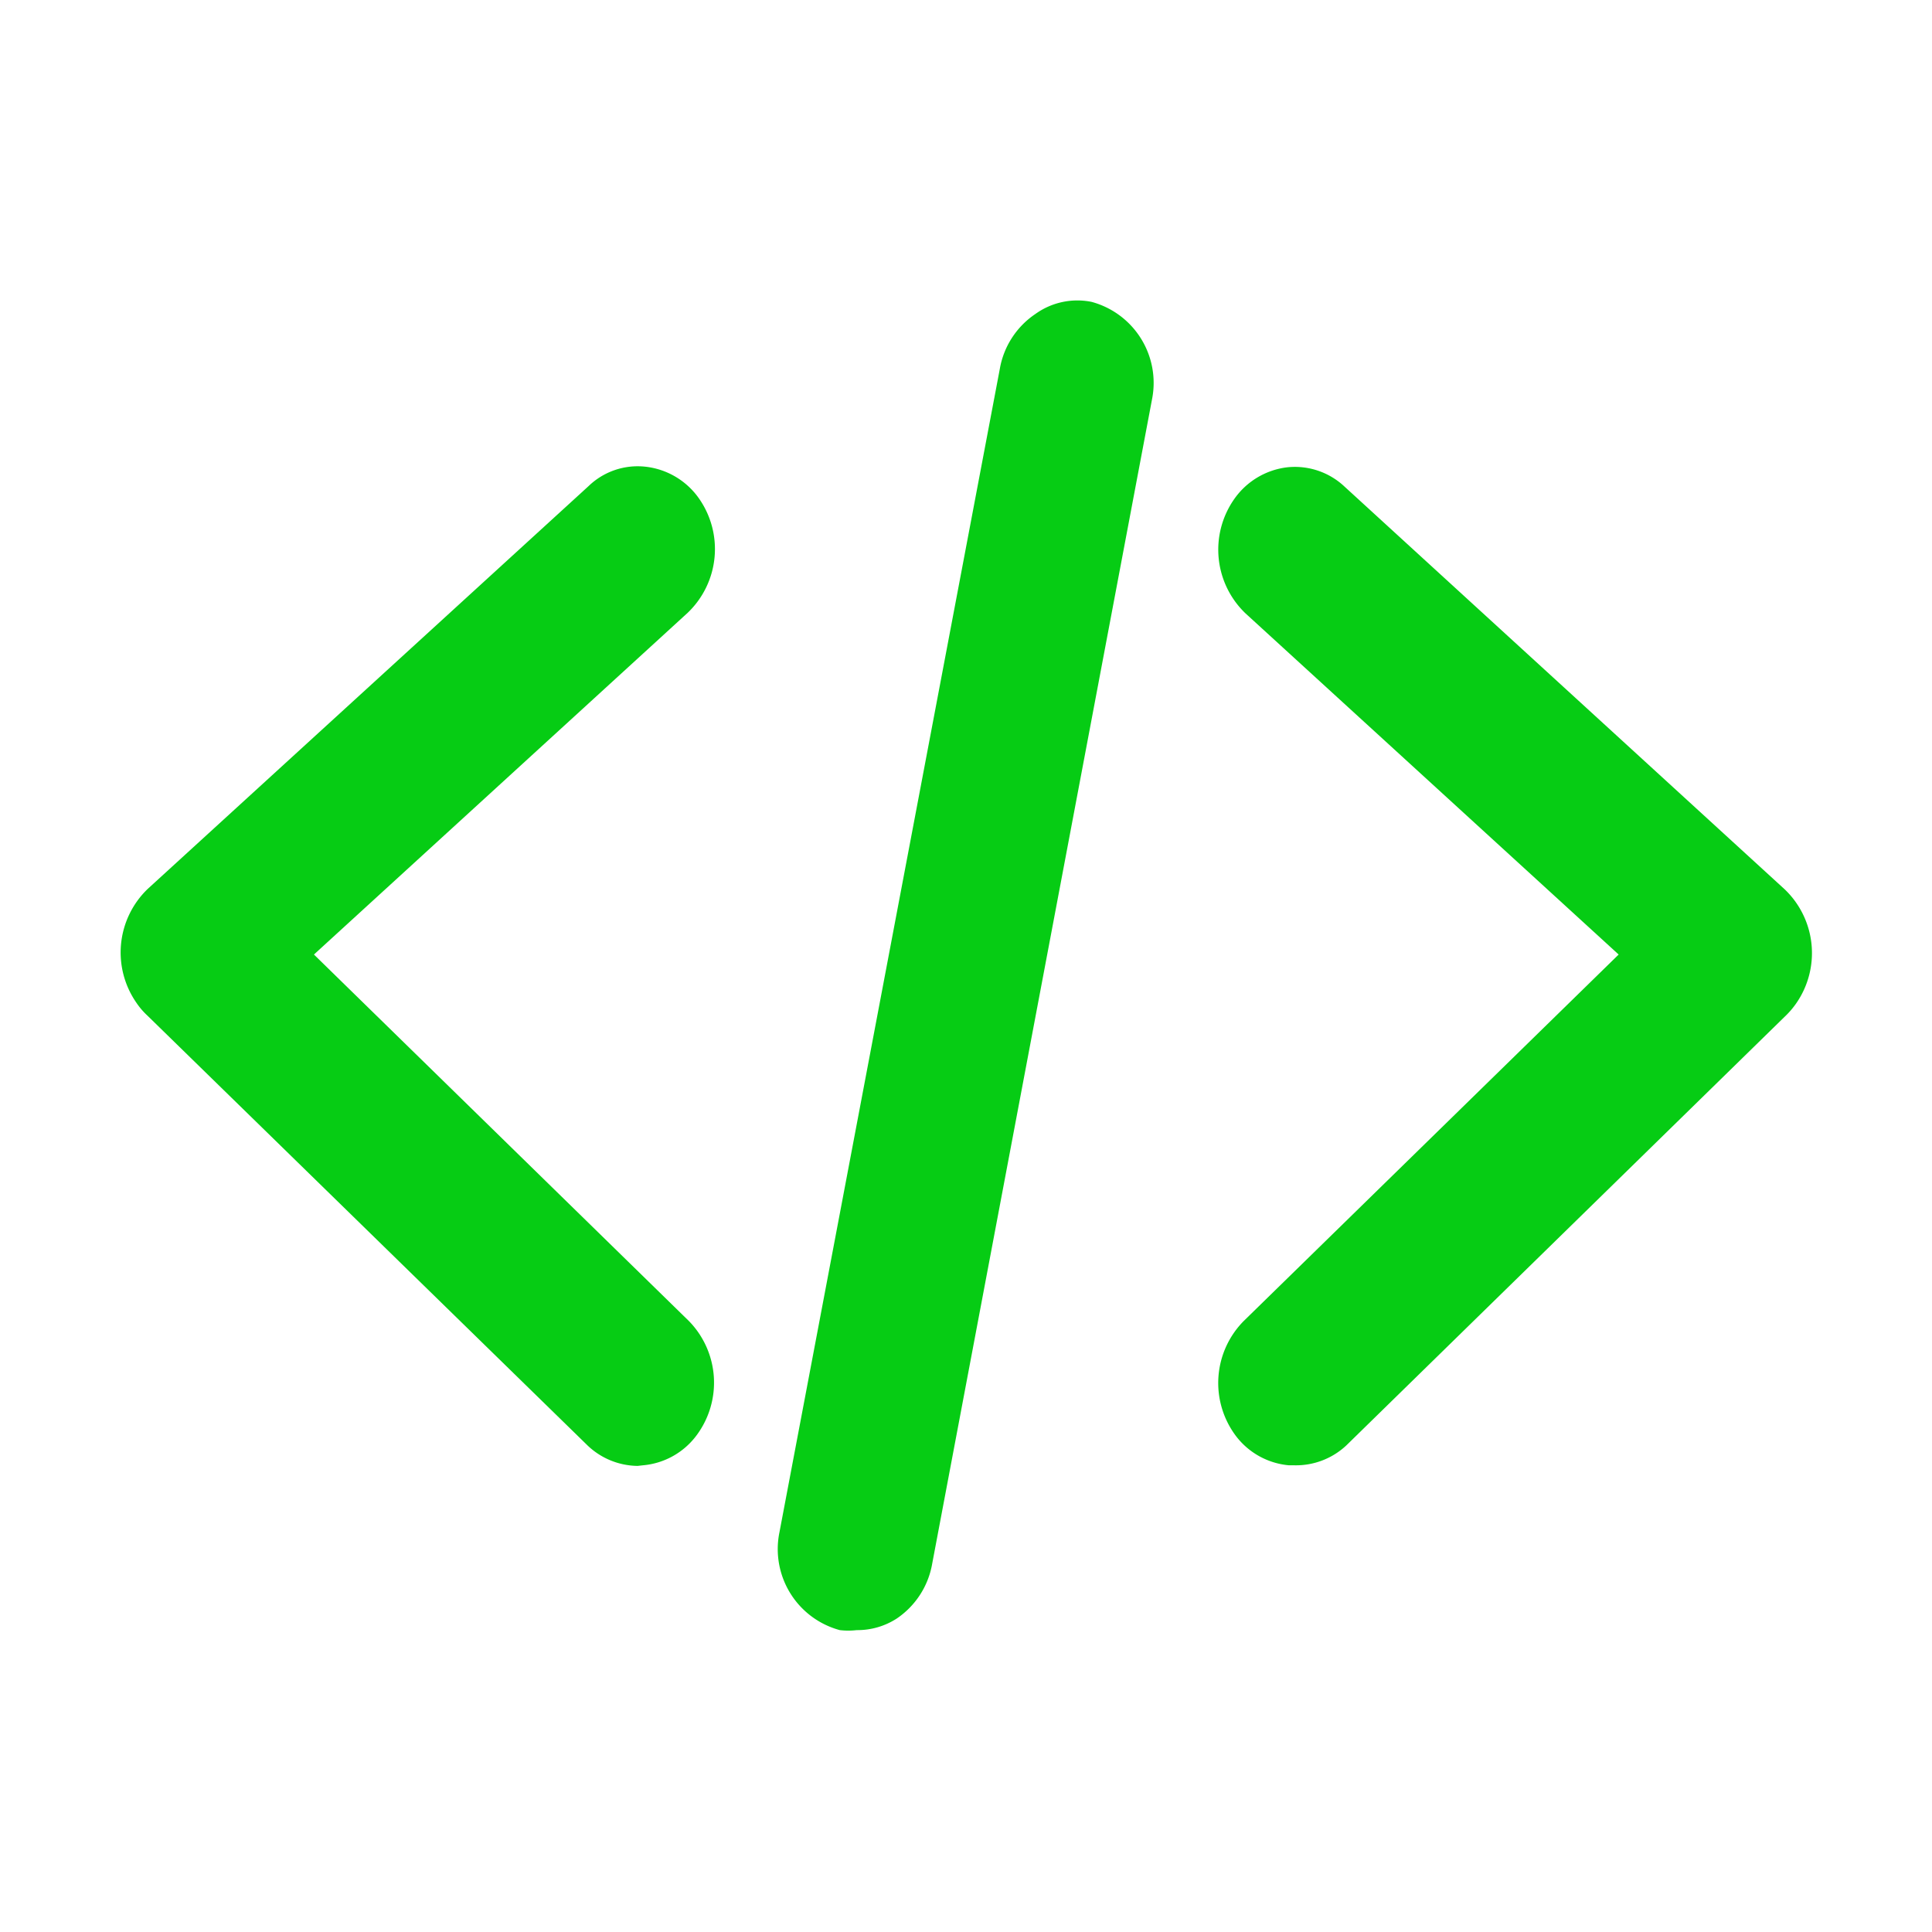 <svg xmlns="http://www.w3.org/2000/svg" viewBox="0 0 32 32"><title>file_type_source@2x</title><g id="source"><path d="M14.19,27a1.2,1.2,0,0,1-.28,0,1.39,1.39,0,0,1-1-1.62L16.56,6.11a1.38,1.38,0,0,1,.59-.91A1.19,1.19,0,0,1,18.08,5a1.39,1.39,0,0,1,1,1.62L15.44,25.9a1.38,1.38,0,0,1-.59.91A1.2,1.2,0,0,1,14.19,27Z" style="fill:#06cc14"/><path d="M21.44,24.27h-.09a1.24,1.24,0,0,1-.89-.5,1.46,1.46,0,0,1,.14-1.89l6.21-6.07-6.18-5.65a1.46,1.46,0,0,1-.19-1.89,1.25,1.25,0,0,1,.88-.53,1.2,1.2,0,0,1,.95.32l7.29,6.67a1.46,1.46,0,0,1,.19,1.89,1.42,1.42,0,0,1-.19.22l-7.26,7.1A1.22,1.22,0,0,1,21.44,24.27Z" style="fill:#06cc14"/><path d="M10.56,24.28a1.22,1.22,0,0,1-.85-.36l-7.27-7.1a1.2,1.2,0,0,1-.18-.21,1.46,1.46,0,0,1,.19-1.89l7.3-6.67a1.17,1.17,0,0,1,.94-.32,1.25,1.25,0,0,1,.89.53,1.46,1.46,0,0,1-.19,1.89L5.2,15.81l6.21,6.07a1.46,1.46,0,0,1,.13,1.89,1.24,1.24,0,0,1-.89.5Z" style="fill:#06cc14"/></g></svg>